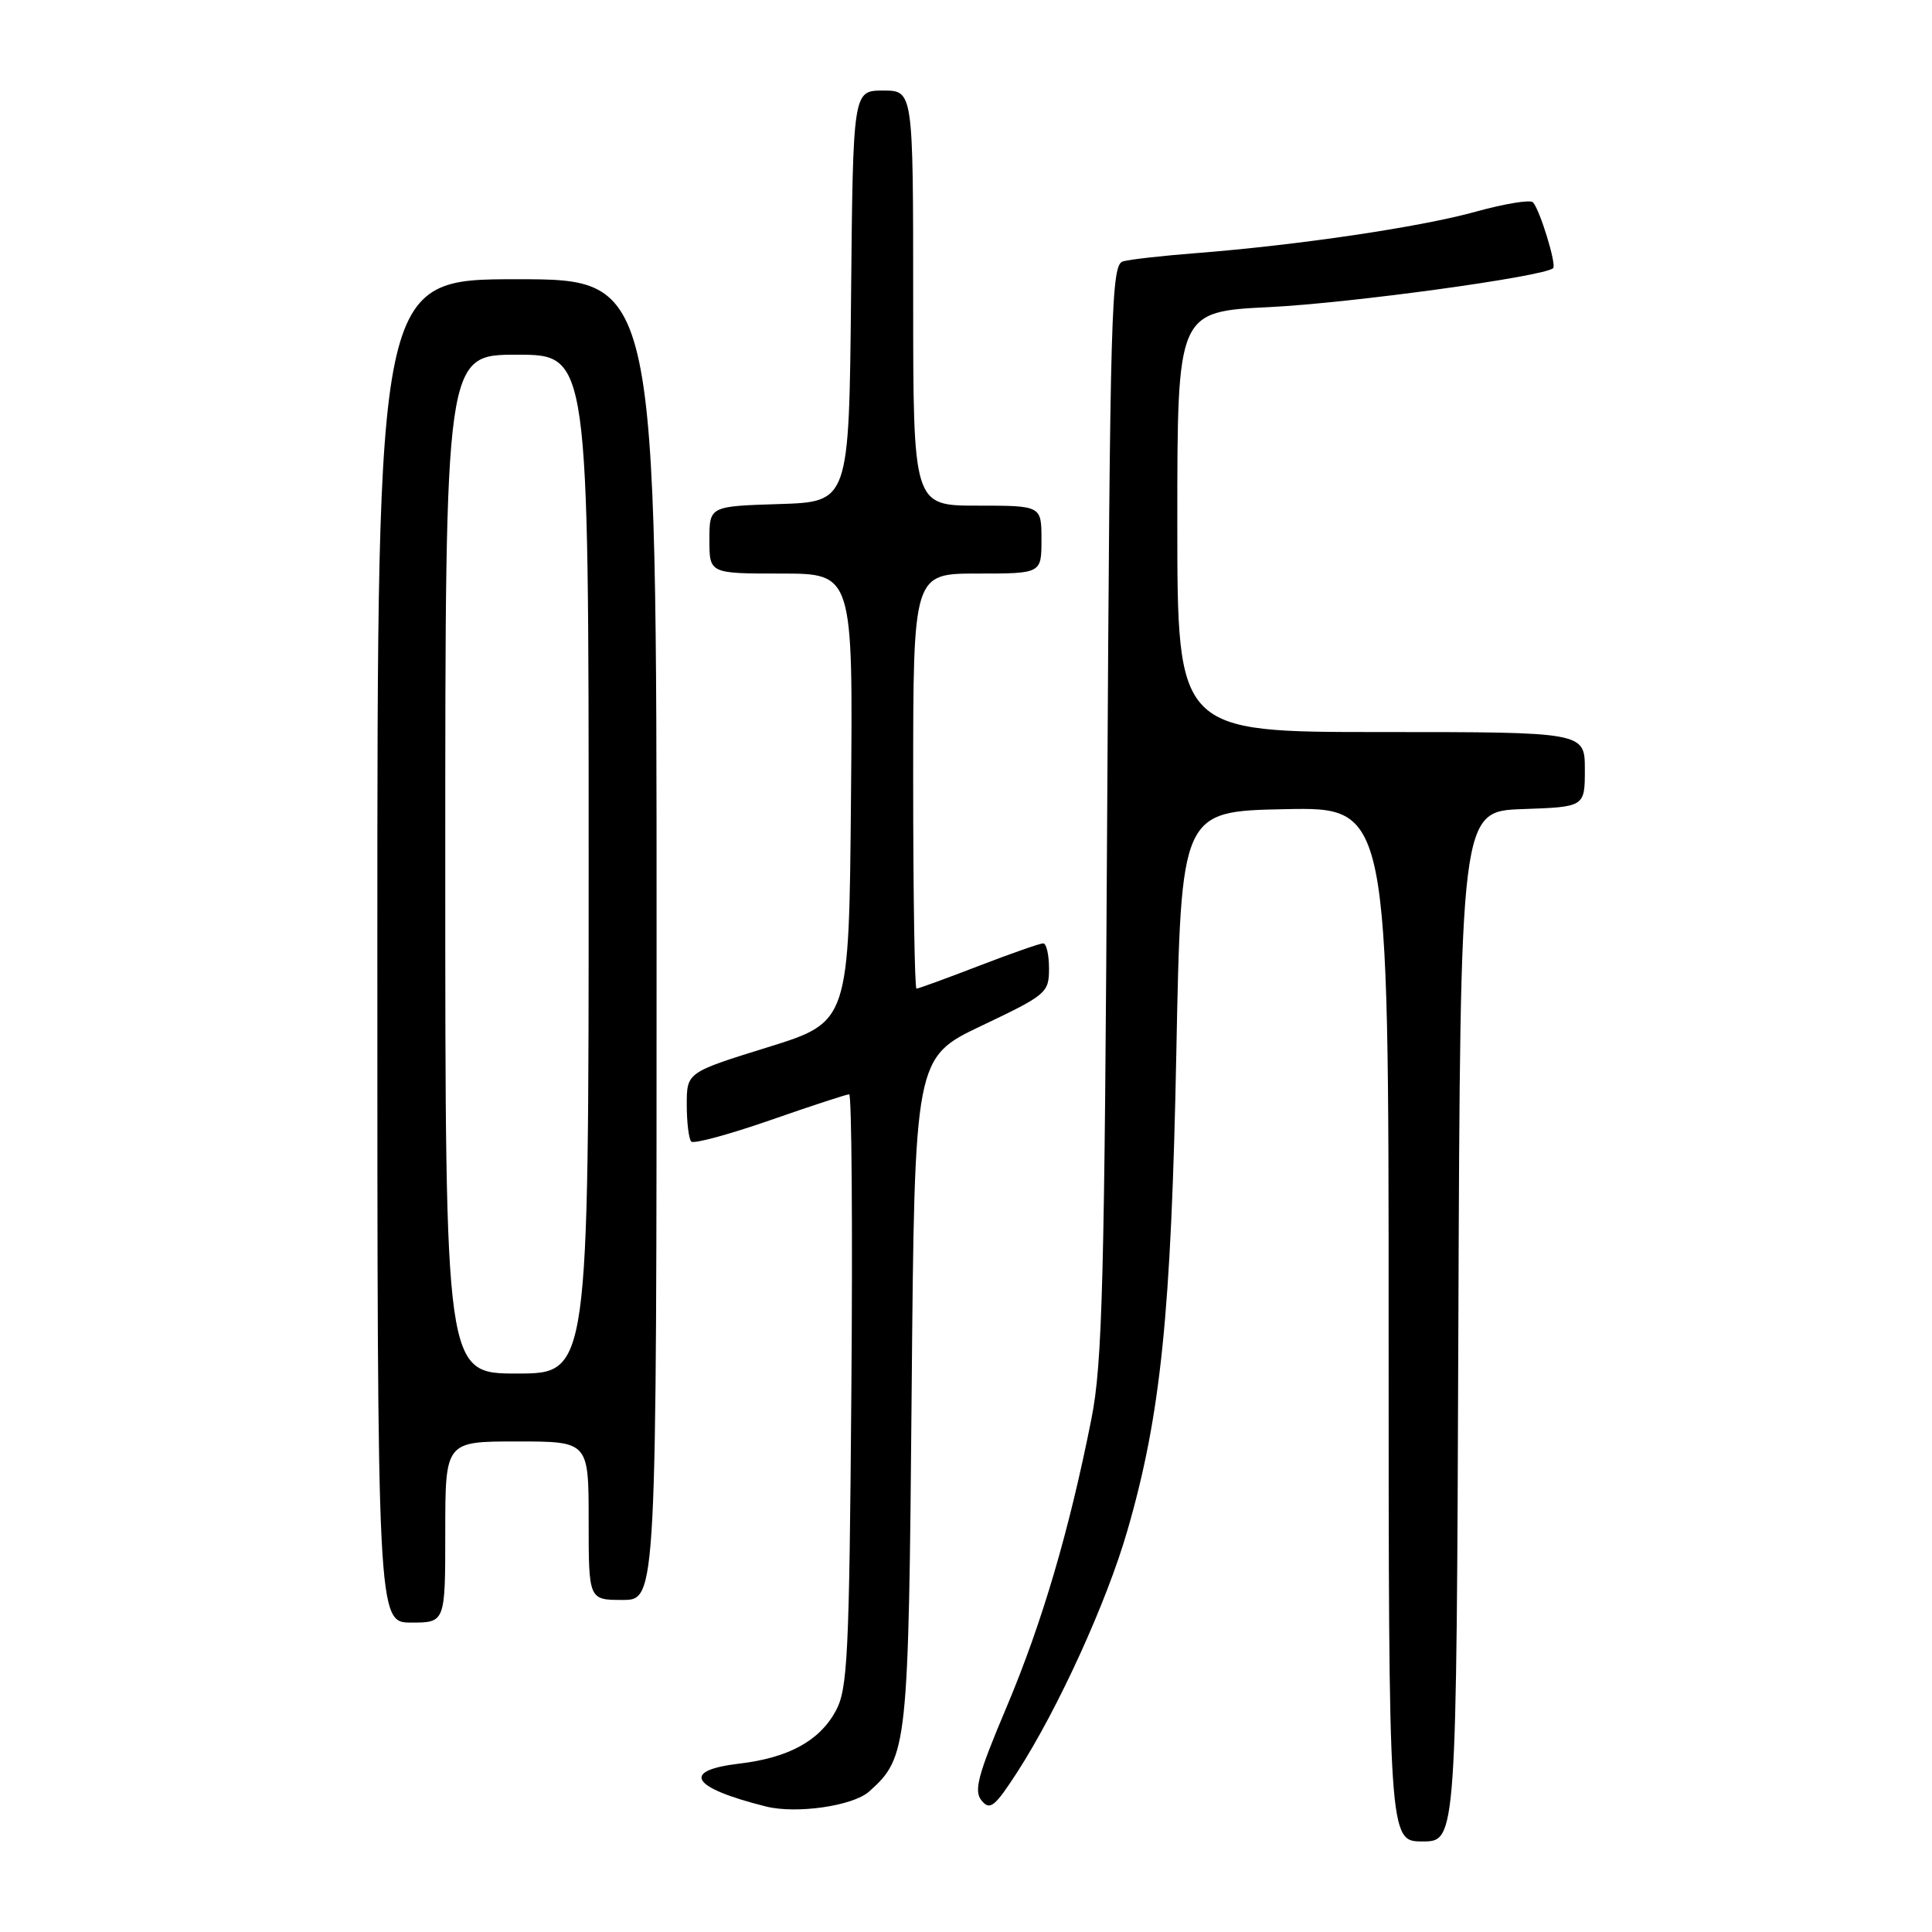 <?xml version="1.0" encoding="UTF-8" standalone="no"?>
<!DOCTYPE svg PUBLIC "-//W3C//DTD SVG 1.1//EN" "http://www.w3.org/Graphics/SVG/1.1/DTD/svg11.dtd" >
<svg xmlns="http://www.w3.org/2000/svg" xmlns:xlink="http://www.w3.org/1999/xlink" version="1.1" viewBox="0 0 256 256">
 <g >
 <path fill="currentColor"
d=" M 193.24 175.75 C 193.50 107.50 193.50 107.50 201.75 107.21 C 210.00 106.92 210.00 106.92 210.00 101.96 C 210.00 97.00 210.00 97.00 183.00 97.00 C 156.00 97.00 156.00 97.00 156.00 69.15 C 156.00 41.29 156.00 41.29 168.25 40.69 C 178.99 40.16 204.71 36.63 205.80 35.53 C 206.27 35.06 204.05 27.82 203.13 26.81 C 202.78 26.43 199.37 26.99 195.54 28.05 C 188.25 30.08 172.05 32.48 158.50 33.54 C 154.10 33.88 149.74 34.37 148.81 34.63 C 147.25 35.06 147.09 40.56 146.71 107.30 C 146.36 169.87 146.08 180.63 144.62 188.00 C 141.68 202.82 138.10 215.00 133.38 226.19 C 129.55 235.25 129.01 237.30 130.07 238.59 C 131.18 239.93 131.81 239.42 134.79 234.82 C 140.19 226.45 146.65 212.30 149.39 202.79 C 153.82 187.49 155.19 174.05 155.87 139.50 C 156.50 107.50 156.50 107.50 170.25 107.22 C 184.00 106.94 184.00 106.94 184.00 175.47 C 184.00 244.00 184.00 244.00 188.49 244.00 C 192.99 244.00 192.99 244.00 193.24 175.75 Z  M 115.15 237.40 C 120.27 232.83 120.39 231.67 120.80 184.32 C 121.19 140.13 121.19 140.13 130.10 135.90 C 138.67 131.82 139.00 131.55 139.00 128.33 C 139.00 126.50 138.65 125.00 138.23 125.00 C 137.80 125.00 133.95 126.35 129.66 128.00 C 125.38 129.65 121.68 131.00 121.44 131.00 C 121.20 131.00 121.00 118.62 121.00 103.50 C 121.00 76.00 121.00 76.00 129.50 76.00 C 138.00 76.00 138.00 76.00 138.00 71.50 C 138.00 67.00 138.00 67.00 129.50 67.00 C 121.00 67.00 121.00 67.00 121.00 39.50 C 121.00 12.00 121.00 12.00 117.02 12.00 C 113.03 12.00 113.03 12.00 112.77 39.25 C 112.50 66.50 112.50 66.50 103.25 66.79 C 94.00 67.08 94.00 67.08 94.00 71.54 C 94.00 76.00 94.00 76.00 103.51 76.00 C 113.03 76.00 113.03 76.00 112.76 105.71 C 112.50 135.42 112.50 135.42 101.75 138.76 C 91.00 142.10 91.00 142.10 91.00 146.38 C 91.00 148.74 91.27 150.94 91.60 151.27 C 91.93 151.59 96.63 150.32 102.06 148.43 C 107.48 146.54 112.19 145.00 112.52 145.00 C 112.85 145.00 112.99 162.66 112.81 184.25 C 112.53 219.52 112.32 223.83 110.73 226.73 C 108.57 230.69 104.47 232.92 97.95 233.69 C 90.16 234.61 91.58 236.89 101.50 239.37 C 105.53 240.38 113.01 239.30 115.15 237.40 Z  M 59.00 203.00 C 59.00 191.00 59.00 191.00 68.50 191.00 C 78.00 191.00 78.00 191.00 78.00 201.50 C 78.00 212.00 78.00 212.00 82.50 212.00 C 87.00 212.00 87.00 212.00 87.00 124.50 C 87.00 37.00 87.00 37.00 68.50 37.00 C 50.00 37.00 50.00 37.00 50.00 126.00 C 50.00 215.00 50.00 215.00 54.50 215.00 C 59.00 215.00 59.00 215.00 59.00 203.00 Z  M 59.00 114.50 C 59.00 47.00 59.00 47.00 68.50 47.00 C 78.00 47.00 78.00 47.00 78.00 114.50 C 78.00 182.00 78.00 182.00 68.50 182.00 C 59.00 182.00 59.00 182.00 59.00 114.50 Z "/>
</g>
</svg>